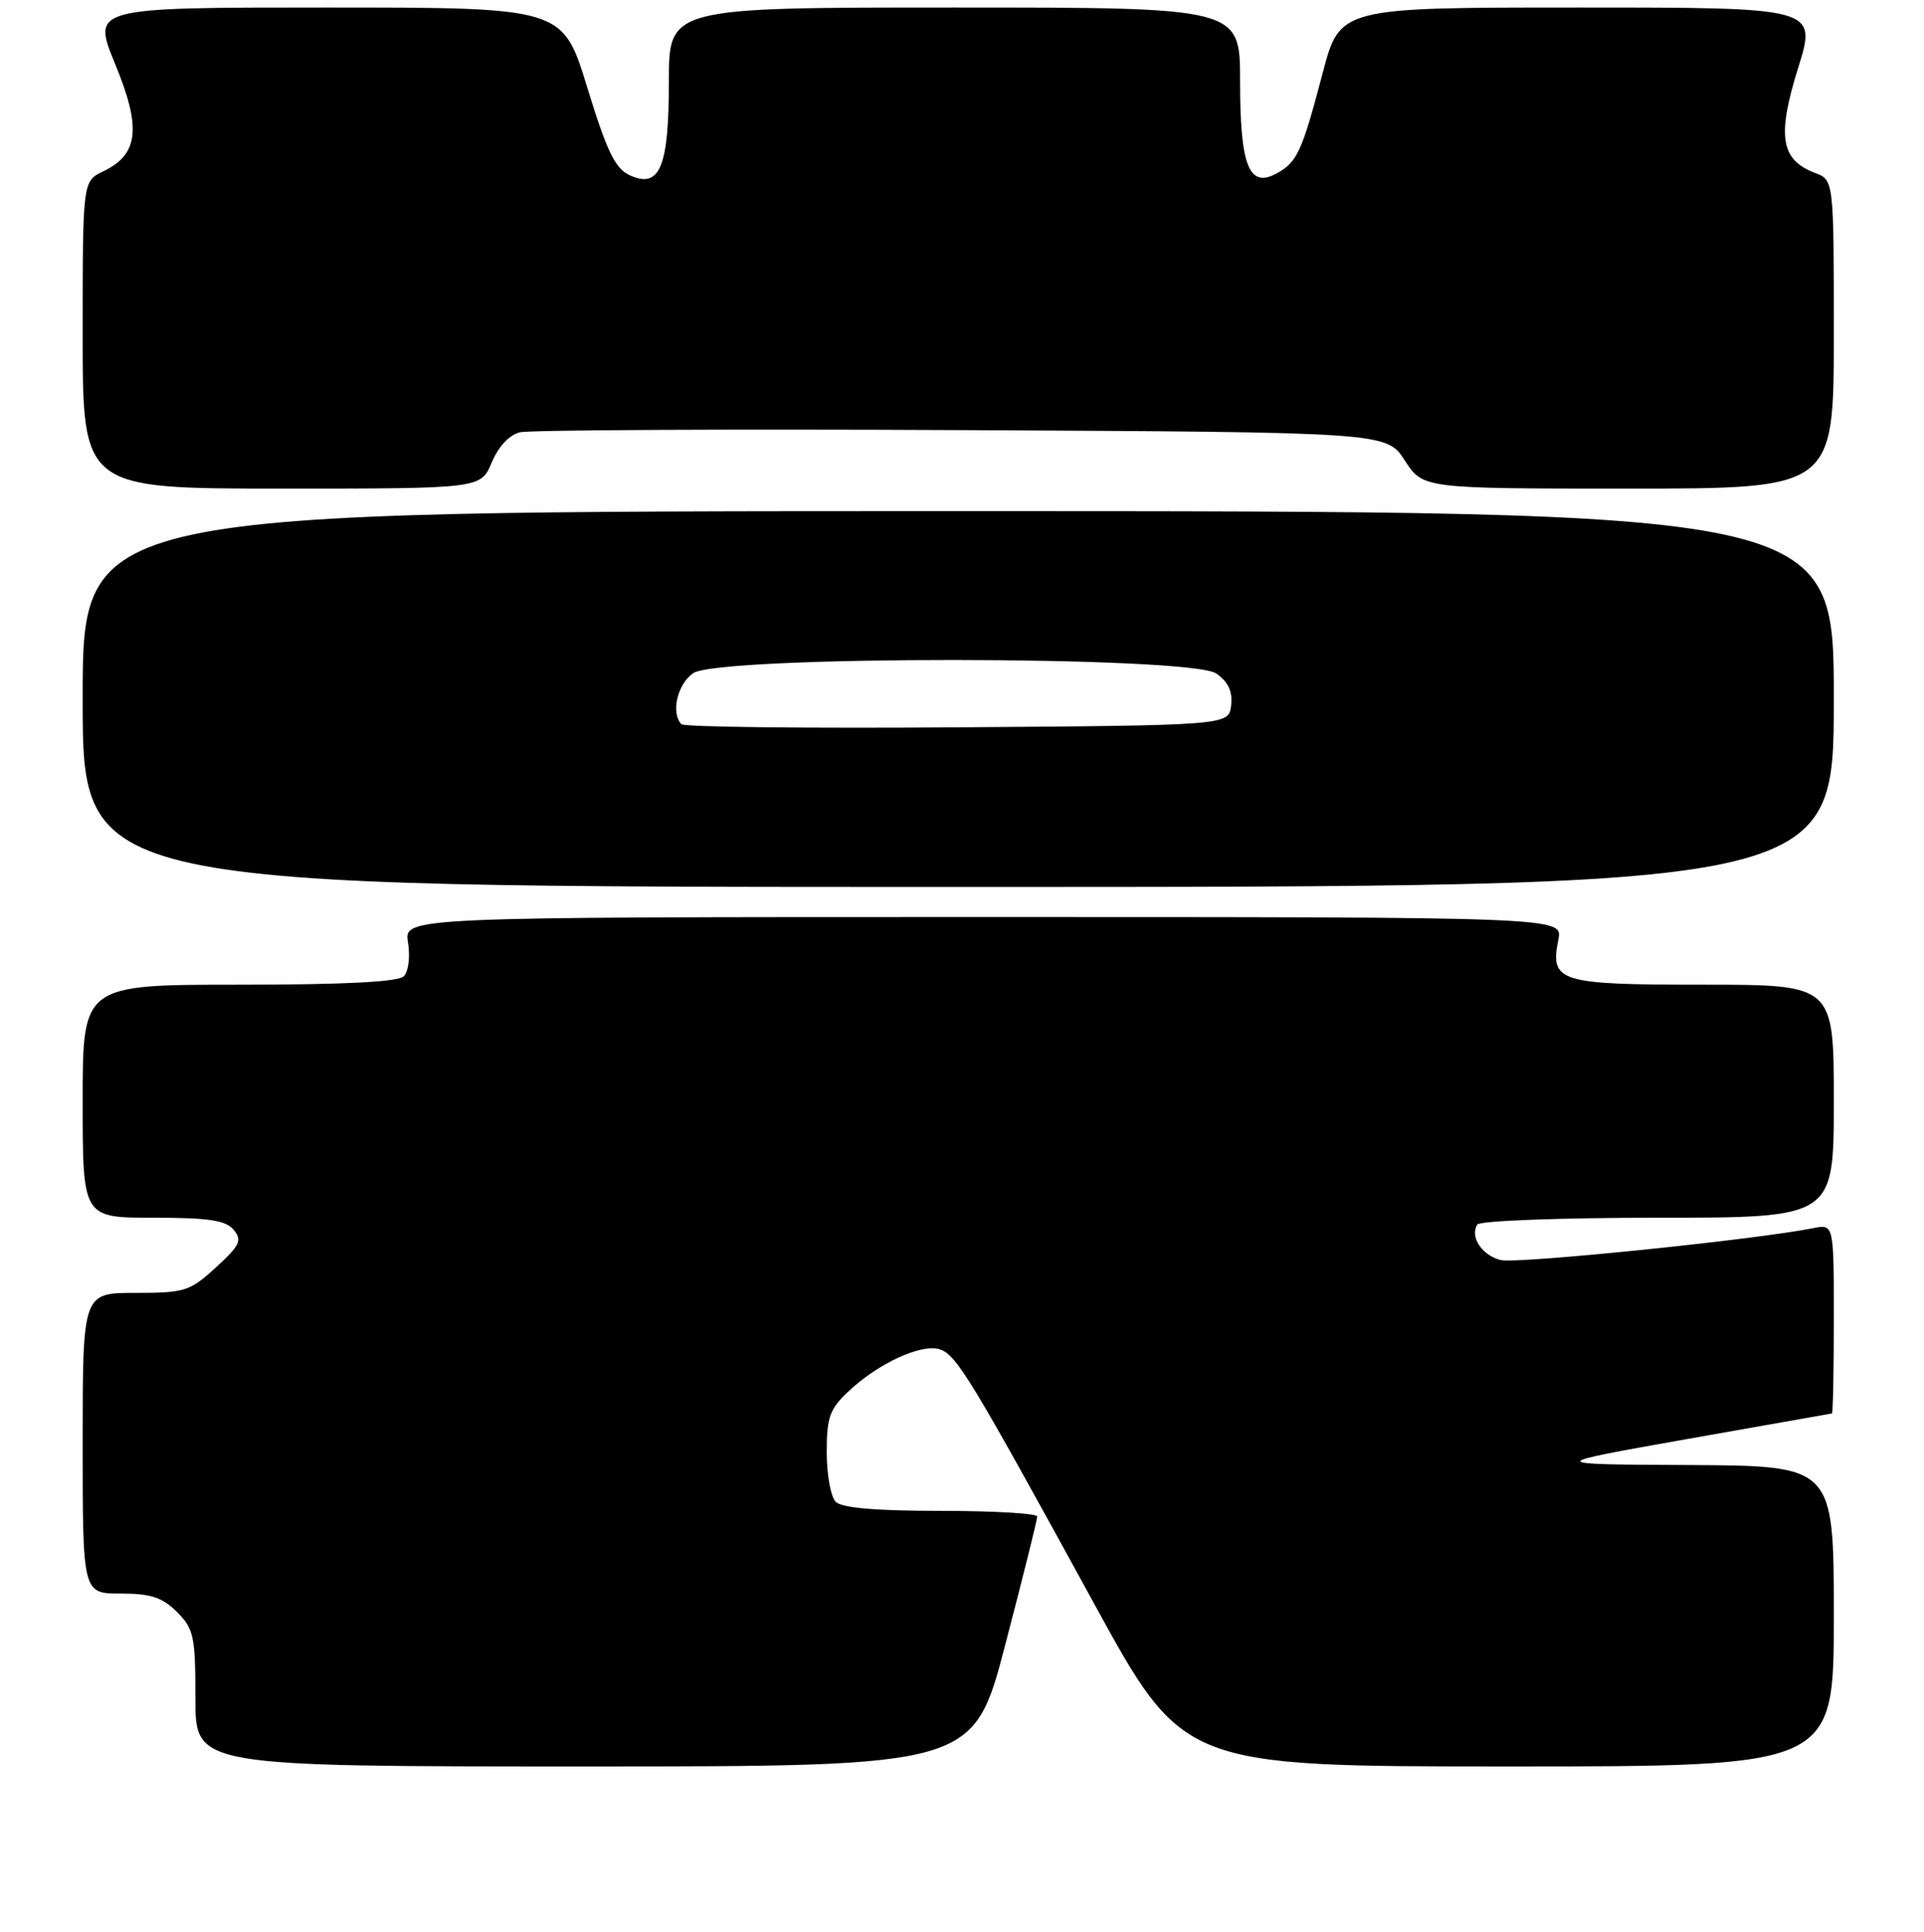 <?xml version="1.0" encoding="UTF-8" standalone="no"?>
<!DOCTYPE svg PUBLIC "-//W3C//DTD SVG 1.1//EN" "http://www.w3.org/Graphics/SVG/1.1/DTD/svg11.dtd" >
<svg xmlns="http://www.w3.org/2000/svg" xmlns:xlink="http://www.w3.org/1999/xlink" version="1.1" viewBox="0 0 256 257">
 <g >
 <path fill="currentColor"
d=" M 133.77 218.75 C 136.11 209.81 138.01 202.16 138.01 201.75 C 138.00 201.34 132.24 201.00 125.20 201.00 C 116.58 201.00 112.01 200.61 111.20 199.80 C 110.54 199.14 110.00 196.17 110.00 193.20 C 110.00 188.51 110.39 187.44 112.97 185.03 C 116.92 181.34 122.59 178.74 125.02 179.50 C 127.26 180.22 129.10 183.25 145.53 213.25 C 157.43 235.00 157.43 235.00 200.72 235.00 C 244.00 235.00 244.00 235.00 244.00 215.00 C 244.00 195.00 244.00 195.00 224.75 194.90 C 205.50 194.81 205.50 194.81 224.50 191.44 C 234.95 189.59 243.61 188.06 243.75 188.04 C 243.89 188.02 244.00 182.34 244.00 175.42 C 244.00 162.84 244.00 162.84 241.25 163.39 C 233.62 164.92 201.80 168.17 199.67 167.63 C 197.17 167.00 195.55 164.54 196.56 162.91 C 196.87 162.41 207.56 162.00 220.56 162.00 C 244.00 162.00 244.00 162.00 244.00 146.50 C 244.00 131.00 244.00 131.00 226.62 131.00 C 207.37 131.00 206.22 130.64 207.35 125.00 C 207.95 122.00 207.95 122.00 130.84 122.00 C 53.74 122.00 53.74 122.00 54.29 125.38 C 54.60 127.29 54.35 129.25 53.72 129.88 C 52.97 130.63 45.80 131.00 31.80 131.00 C 11.00 131.00 11.00 131.00 11.00 146.50 C 11.00 162.00 11.00 162.00 20.38 162.00 C 27.78 162.00 30.04 162.34 31.09 163.61 C 32.25 165.00 31.93 165.68 28.73 168.61 C 25.26 171.79 24.59 172.00 18.01 172.00 C 11.00 172.00 11.00 172.00 11.00 192.00 C 11.00 212.00 11.00 212.00 16.05 212.00 C 20.07 212.00 21.59 212.50 23.55 214.45 C 25.79 216.70 26.00 217.68 26.00 225.95 C 26.00 235.00 26.00 235.00 77.76 235.00 C 129.53 235.00 129.53 235.00 133.77 218.75 Z  M 244.00 93.00 C 244.00 68.00 244.00 68.00 127.50 68.00 C 11.00 68.00 11.00 68.00 11.00 93.00 C 11.00 118.00 11.00 118.00 127.50 118.00 C 244.00 118.00 244.00 118.00 244.00 93.00 Z  M 65.42 61.54 C 66.31 59.41 67.76 57.85 69.18 57.51 C 70.46 57.20 96.92 57.07 127.99 57.22 C 184.48 57.50 184.48 57.50 186.91 61.25 C 189.34 65.00 189.34 65.00 216.67 65.00 C 244.00 65.00 244.00 65.00 244.00 44.48 C 244.00 23.95 244.00 23.95 241.49 23.00 C 236.92 21.26 236.42 18.10 239.25 9.05 C 241.76 1.00 241.76 1.00 210.02 1.00 C 178.28 1.00 178.28 1.00 175.98 9.75 C 173.22 20.25 172.59 21.61 169.81 23.10 C 166.18 25.05 165.00 22.04 165.00 10.81 C 165.00 1.00 165.00 1.00 127.00 1.00 C 89.00 1.00 89.00 1.00 89.00 10.81 C 89.00 22.26 87.80 25.14 83.80 23.32 C 81.85 22.43 80.76 20.18 78.13 11.61 C 74.87 1.00 74.87 1.00 43.55 1.00 C 12.23 1.00 12.23 1.00 15.31 8.49 C 18.84 17.04 18.45 20.54 13.73 22.80 C 11.00 24.11 11.00 24.11 11.00 44.55 C 11.00 65.00 11.00 65.00 37.49 65.00 C 63.97 65.00 63.97 65.00 65.42 61.54 Z  M 90.68 96.35 C 89.23 94.90 90.11 91.04 92.22 89.56 C 95.60 87.19 158.45 87.23 161.83 89.60 C 163.43 90.71 164.02 91.99 163.81 93.85 C 163.50 96.50 163.50 96.50 127.43 96.76 C 107.59 96.91 91.05 96.72 90.68 96.35 Z "/>
</g>
</svg>